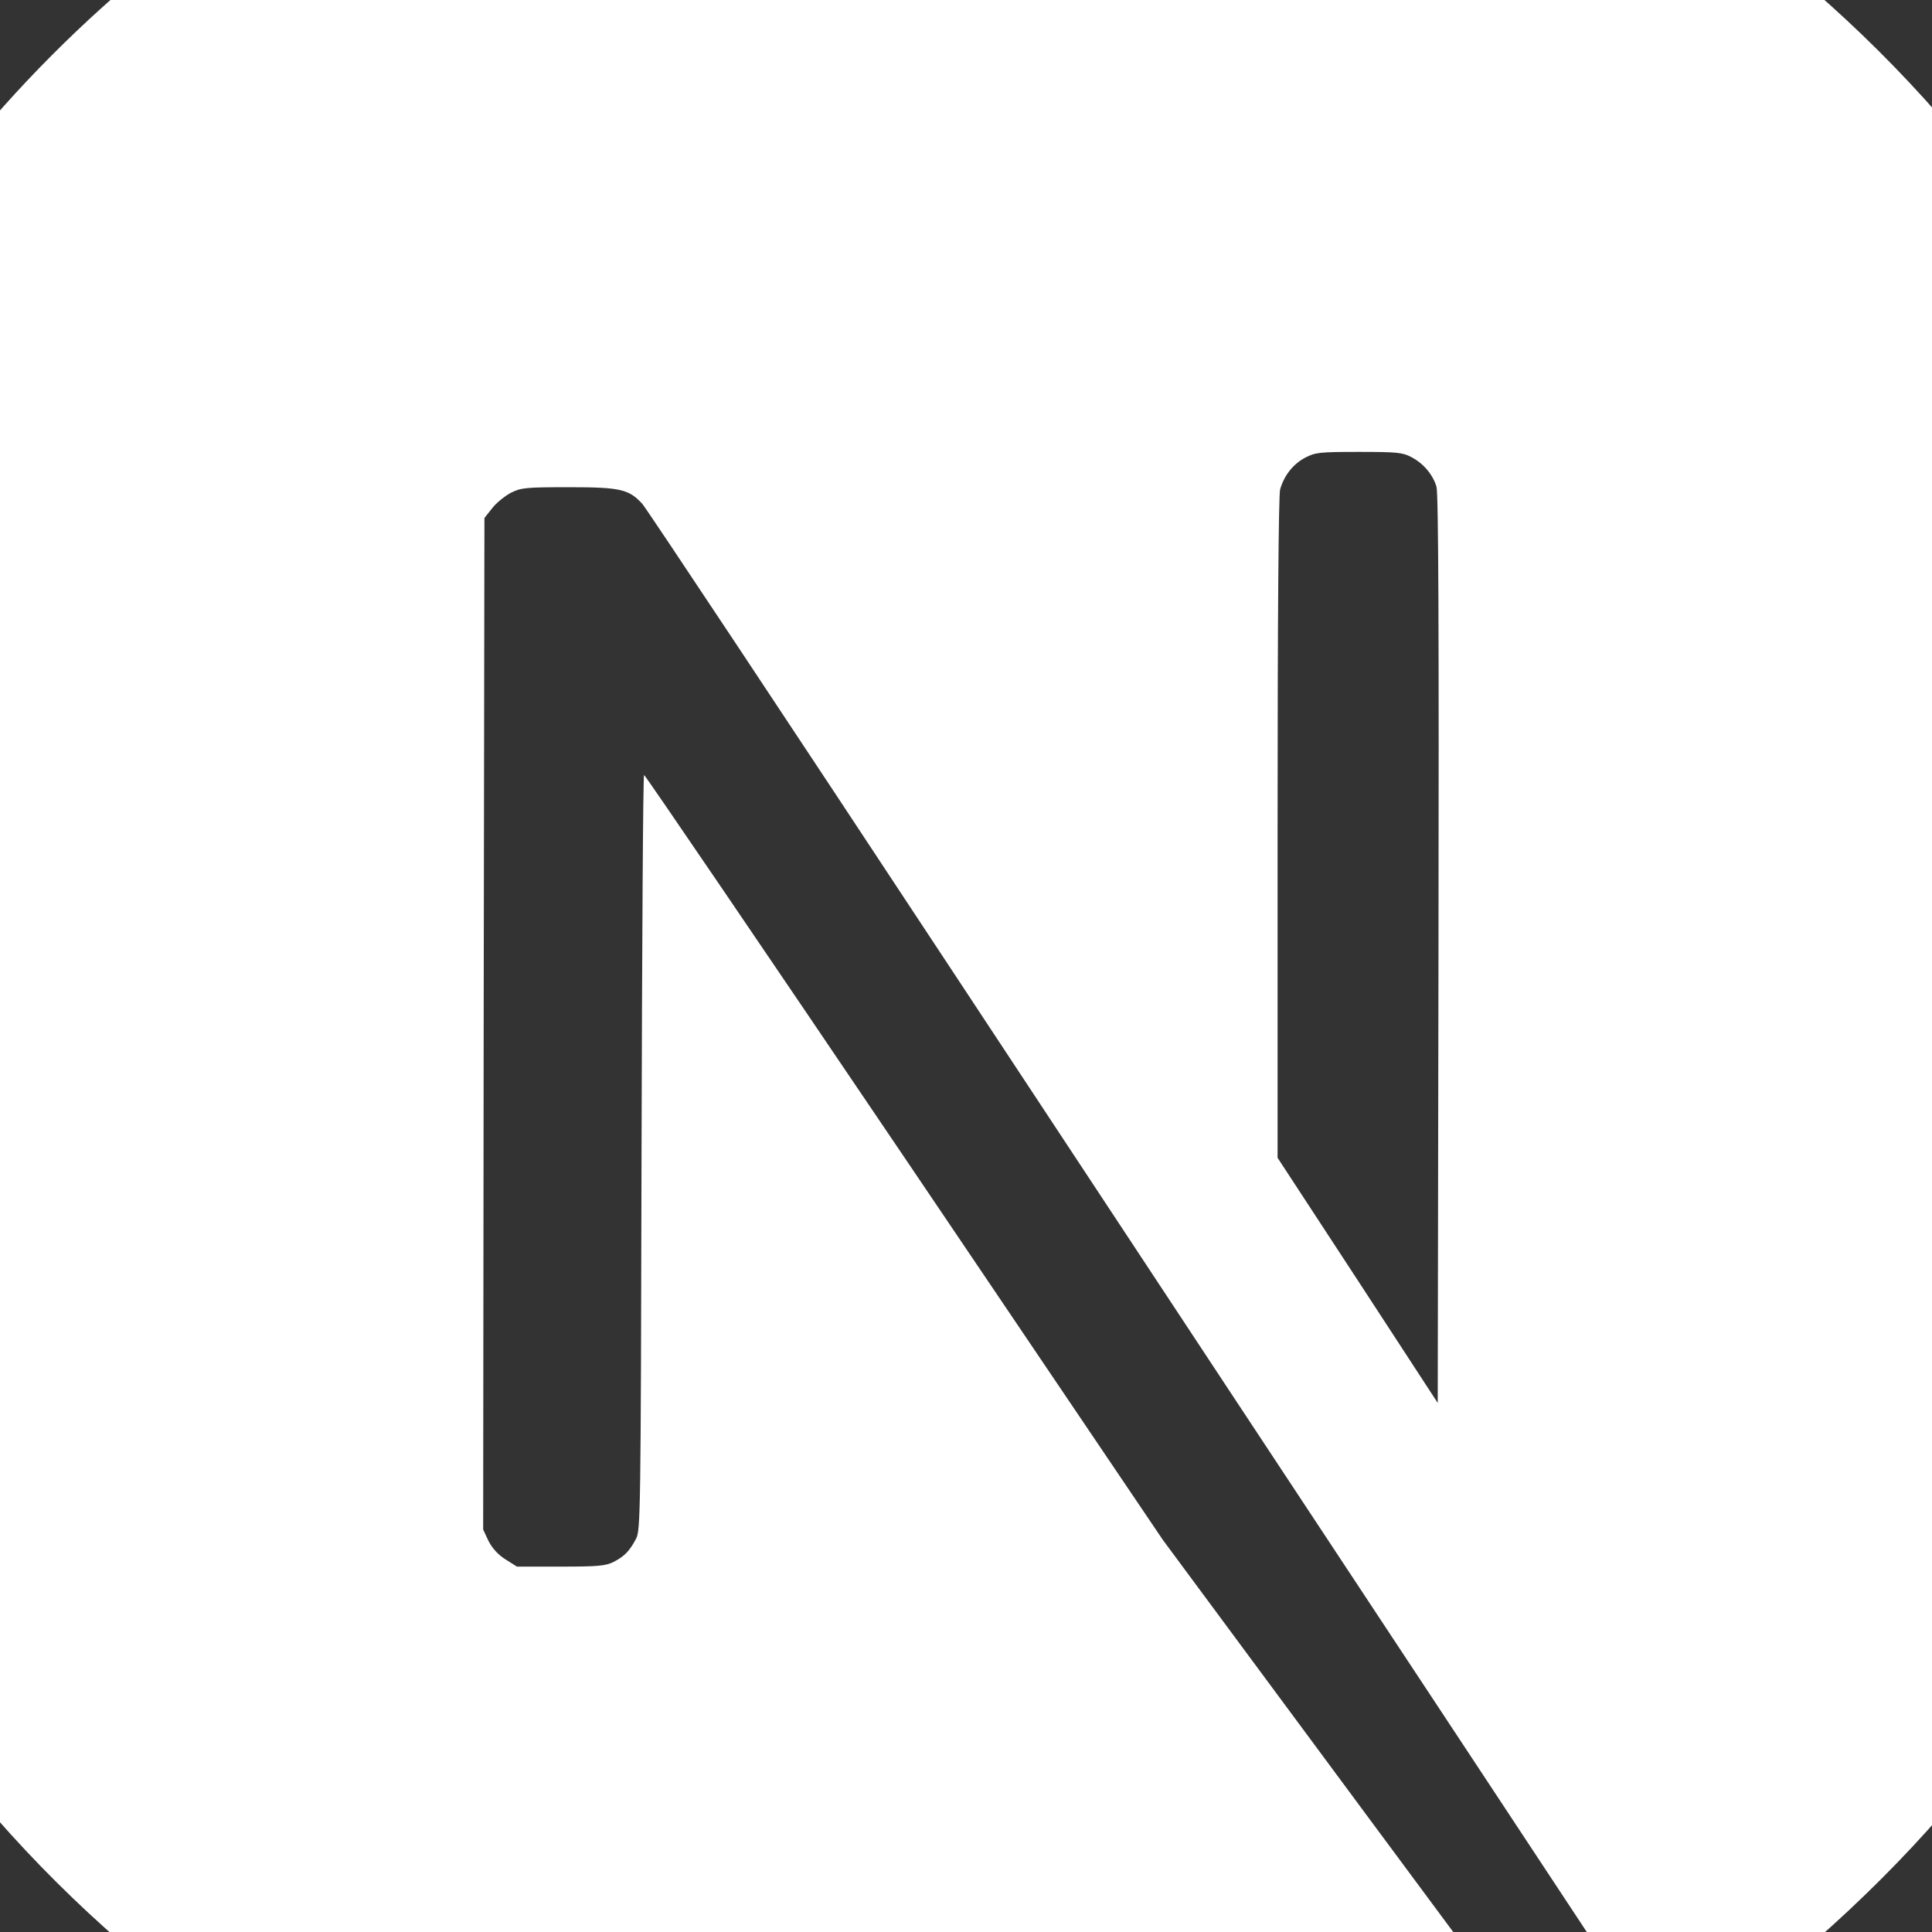 <?xml version="1.0" encoding="UTF-8" standalone="no" ?>
<!DOCTYPE svg PUBLIC "-//W3C//DTD SVG 1.1//EN" "http://www.w3.org/Graphics/SVG/1.1/DTD/svg11.dtd">
<svg xmlns="http://www.w3.org/2000/svg" xmlns:xlink="http://www.w3.org/1999/xlink" version="1.1" width="1080" height="1080" viewBox="0 0 1080 1080" xml:space="preserve">
<rect x="0" y="0" width="1080" height="1080" fill="#333333" stroke="none"/>
<desc>Created with Fabric.js 5.2.4</desc>
<defs>
</defs>
<g transform="matrix(1 0 0 1 540 540)" id="a1a25bcc-5911-4270-bb6c-766a1190af8e"  >
<rect style="stroke: none; stroke-width: 1; stroke-dasharray: none; stroke-linecap: butt; stroke-dashoffset: 0; stroke-linejoin: miter; stroke-miterlimit: 4; fill: rgb(255,255,255); fill-rule: nonzero; opacity: 1; visibility: hidden;" vector-effect="non-scaling-stroke"  x="-540" y="-540" rx="0" ry="0" width="1080" height="1080" />
</g>
<g transform="matrix(1 0 0 1 540 540)" id="d984117e-b137-465f-938d-7614863d2dd7"  >
</g>
<g transform="matrix(1.06 0 0 1.06 540 540)"  >
<g style=""   >
		<g transform="matrix(1.33 0 0 1.33 0.73 0.07)"  >
<path style="stroke: none; stroke-width: 1; stroke-dasharray: none; stroke-linecap: butt; stroke-dashoffset: 0; stroke-linejoin: miter; stroke-miterlimit: 4; fill: rgb(255,255,255); fill-rule: nonzero; opacity: 1;" vector-effect="non-scaling-stroke"  transform=" translate(-512, -511.9)" d="M 478.5 0.6 C 476.3 0.8 469.3 1.5 463 2 C 317.7 15.1 181.6 93.5 95.4 214 C 47.4 281 16.7 357 5.1 437.5 C 1 465.6 0.5 473.9 0.5 512 C 0.5 550.1 1 558.4 5.1 586.5 C 32.9 778.6 169.6 940 355 999.8 C 388.2 1010.5 423.2 1017.8 463 1022.2 C 478.5 1023.9 545.5 1023.9 561 1022.2 C 629.7 1014.6 687.9 997.6 745.3 968.3 C 754.1 963.8 755.8 962.6 754.6 961.6 C 753.8 961 716.3 910.7 671.3 849.9 L 589.5 739.4 L 487 587.7 C 430.6 504.3 384.2 436.1 383.8 436.1 C 383.4 436 383 503.4 382.8 585.7 C 382.5 729.8 382.4 735.6 380.6 739 C 378 743.9 376 745.9 371.8 748.1 C 368.6 749.7 365.8 750 350.7 750 L 333.4 750 L 328.8 747.1 C 325.8 745.2 323.6 742.7 322.1 739.8 L 320 735.3 L 320.2 534.8 L 320.5 334.2 L 323.6 330.3 C 325.2 328.2 328.6 325.5 331 324.2 C 335.1 322.2 336.7 322 354 322 C 374.4 322 377.8 322.8 383.1 328.6 C 384.6 330.2 440.1 413.8 506.5 514.5 C 572.9 615.2 663.7 752.7 708.3 820.2 L 789.3 942.9 L 793.4 940.2 C 829.7 916.6 868.1 883 898.5 848 C 963.2 773.7 1004.9 683.1 1018.9 586.5 C 1023 558.4 1023.5 550.1 1023.5 512 C 1023.5 473.9 1023 465.6 1018.9 437.5 C 991.1 245.4 854.4 84 669 24.2 C 636.3 13.6 601.5 6.3 562.5 1.9 C 552.9 0.9 486.8 -0.2 478.5 0.6 z M 687.9 310 C 692.7 312.4 696.6 317 698 321.8 C 698.8 324.4 699 380 698.8 505.3 L 698.5 685.1 L 666.8 636.5 L 635 587.9 L 635 457.2 C 635 372.7 635.4 325.2 636 322.9 C 637.6 317.3 641.1 312.9 645.9 310.3 C 650 308.2 651.5 308 667.2 308 C 682 308 684.6 308.2 687.9 310 z" stroke-linecap="round" />
</g>
		<g transform="matrix(1.33 0 0 1.33 348.11 587.2)"  >
<path style="stroke: none; stroke-width: 1; stroke-dasharray: none; stroke-linecap: butt; stroke-dashoffset: 0; stroke-linejoin: miter; stroke-miterlimit: 4; fill: rgb(255,255,255); fill-rule: nonzero; opacity: 1;" vector-effect="non-scaling-stroke"  transform=" translate(-772.56, -952.29)" d="M 784.3 945.1 C 780.8 947.3 779.7 948.8 782.8 947.1 C 785 945.8 788.6 943.1 788 943 C 787.7 943 786 944 784.3 945.1 z M 777.4 949.6 C 775.6 951 775.6 951.1 777.8 950 C 779 949.4 780 948.7 780 948.5 C 780 947.7 779.5 947.9 777.4 949.6 z M 772.4 952.6 C 770.6 954 770.6 954.1 772.8 953 C 774 952.4 775 951.7 775 951.5 C 775 950.7 774.5 950.9 772.4 952.6 z M 767.4 955.6 C 765.6 957 765.6 957.1 767.8 956 C 769 955.4 770 954.7 770 954.5 C 770 953.7 769.5 953.9 767.4 955.6 z M 759.8 959.6 C 756 961.6 756.2 962.4 760 960.5 C 761.7 959.6 763 958.7 763 958.5 C 763 957.8 762.9 957.9 759.8 959.6 z" stroke-linecap="round" />
</g>
</g>
</g>
</svg>